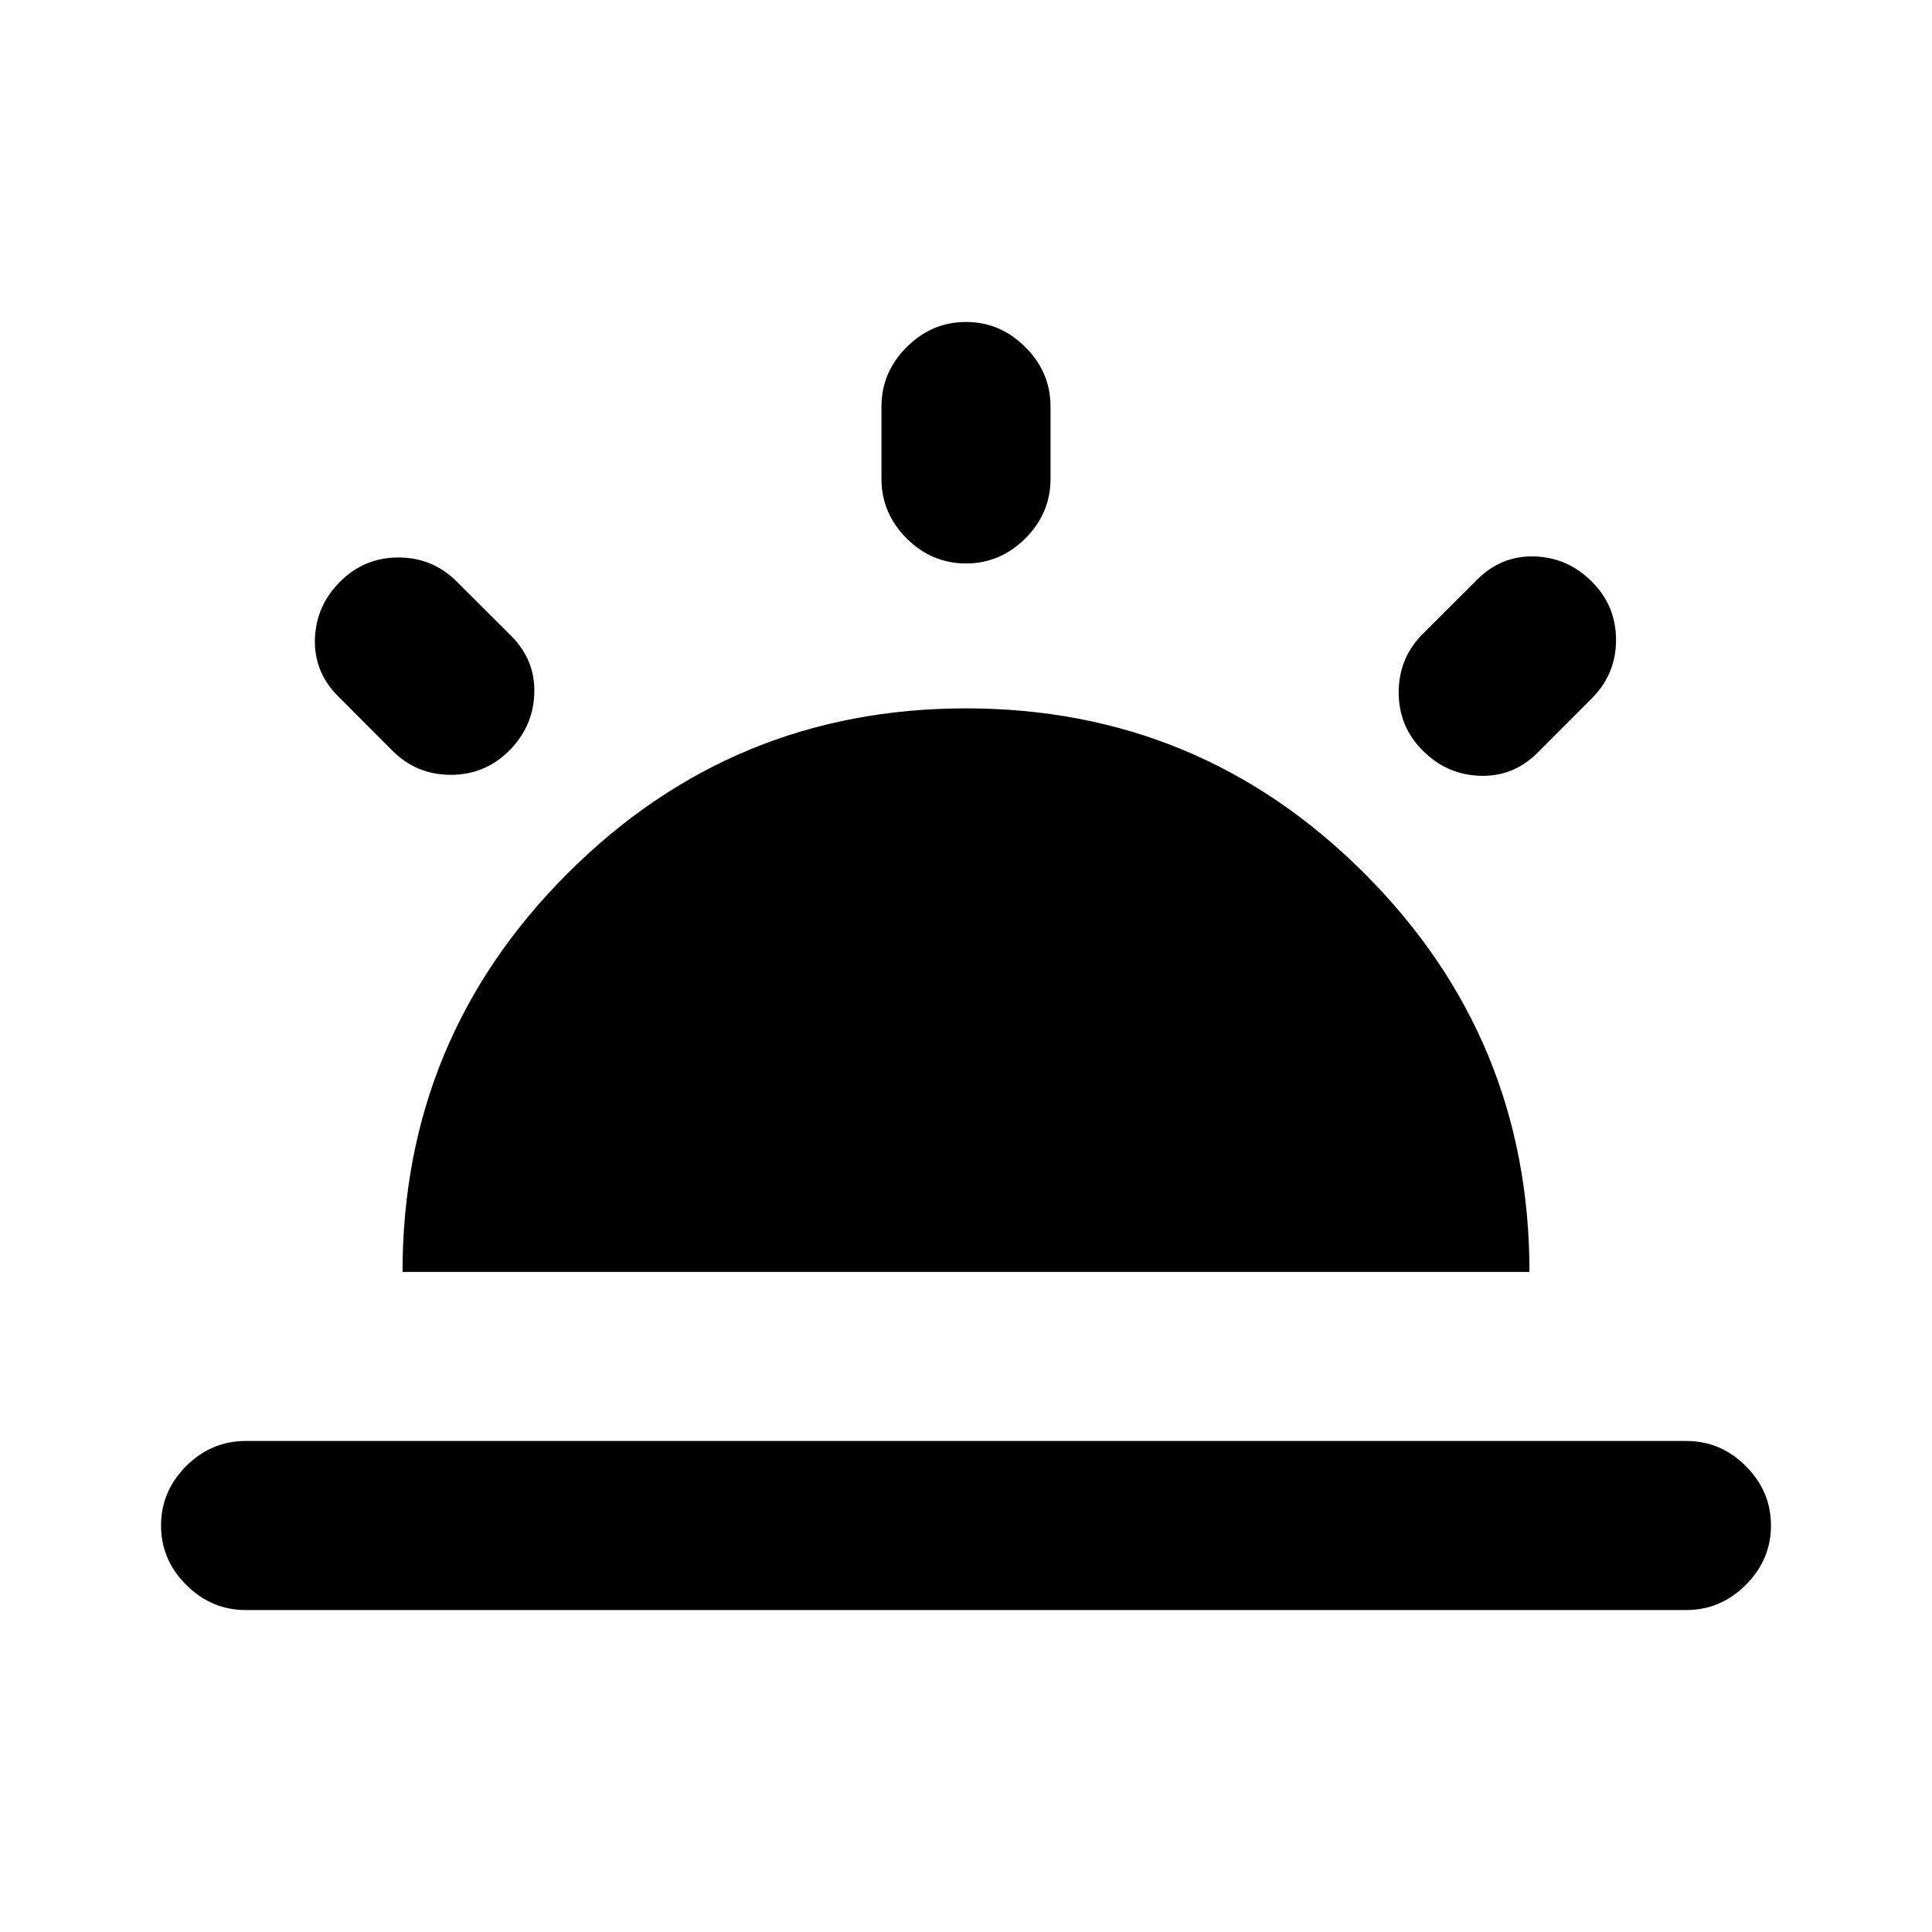 <svg xmlns="http://www.w3.org/2000/svg" height="20" width="20"><path d="M14.729 7.771Q14.479 7.521 14.479 7.167Q14.479 6.812 14.729 6.562L15.292 6Q15.542 5.75 15.885 5.76Q16.229 5.771 16.479 6.021Q16.729 6.271 16.729 6.625Q16.729 6.979 16.479 7.229L15.917 7.792Q15.667 8.042 15.323 8.031Q14.979 8.021 14.729 7.771ZM2.542 16.667Q2.188 16.667 1.927 16.406Q1.667 16.146 1.667 15.792Q1.667 15.438 1.927 15.177Q2.188 14.917 2.542 14.917H17.458Q17.812 14.917 18.073 15.177Q18.333 15.438 18.333 15.792Q18.333 16.146 18.073 16.406Q17.812 16.667 17.458 16.667ZM10 5.833Q9.646 5.833 9.385 5.573Q9.125 5.312 9.125 4.958V4.208Q9.125 3.854 9.385 3.594Q9.646 3.333 10 3.333Q10.354 3.333 10.615 3.594Q10.875 3.854 10.875 4.208V4.958Q10.875 5.312 10.615 5.573Q10.354 5.833 10 5.833ZM4.062 7.771 3.5 7.208Q3.25 6.958 3.26 6.615Q3.271 6.271 3.521 6.021Q3.771 5.771 4.125 5.771Q4.479 5.771 4.729 6.021L5.292 6.583Q5.542 6.833 5.531 7.177Q5.521 7.521 5.271 7.771Q5.021 8.021 4.667 8.021Q4.312 8.021 4.062 7.771ZM4.167 13.167Q4.167 10.75 5.875 9.042Q7.583 7.333 10 7.333Q12.417 7.333 14.125 9.042Q15.833 10.75 15.833 13.167Z"/></svg>